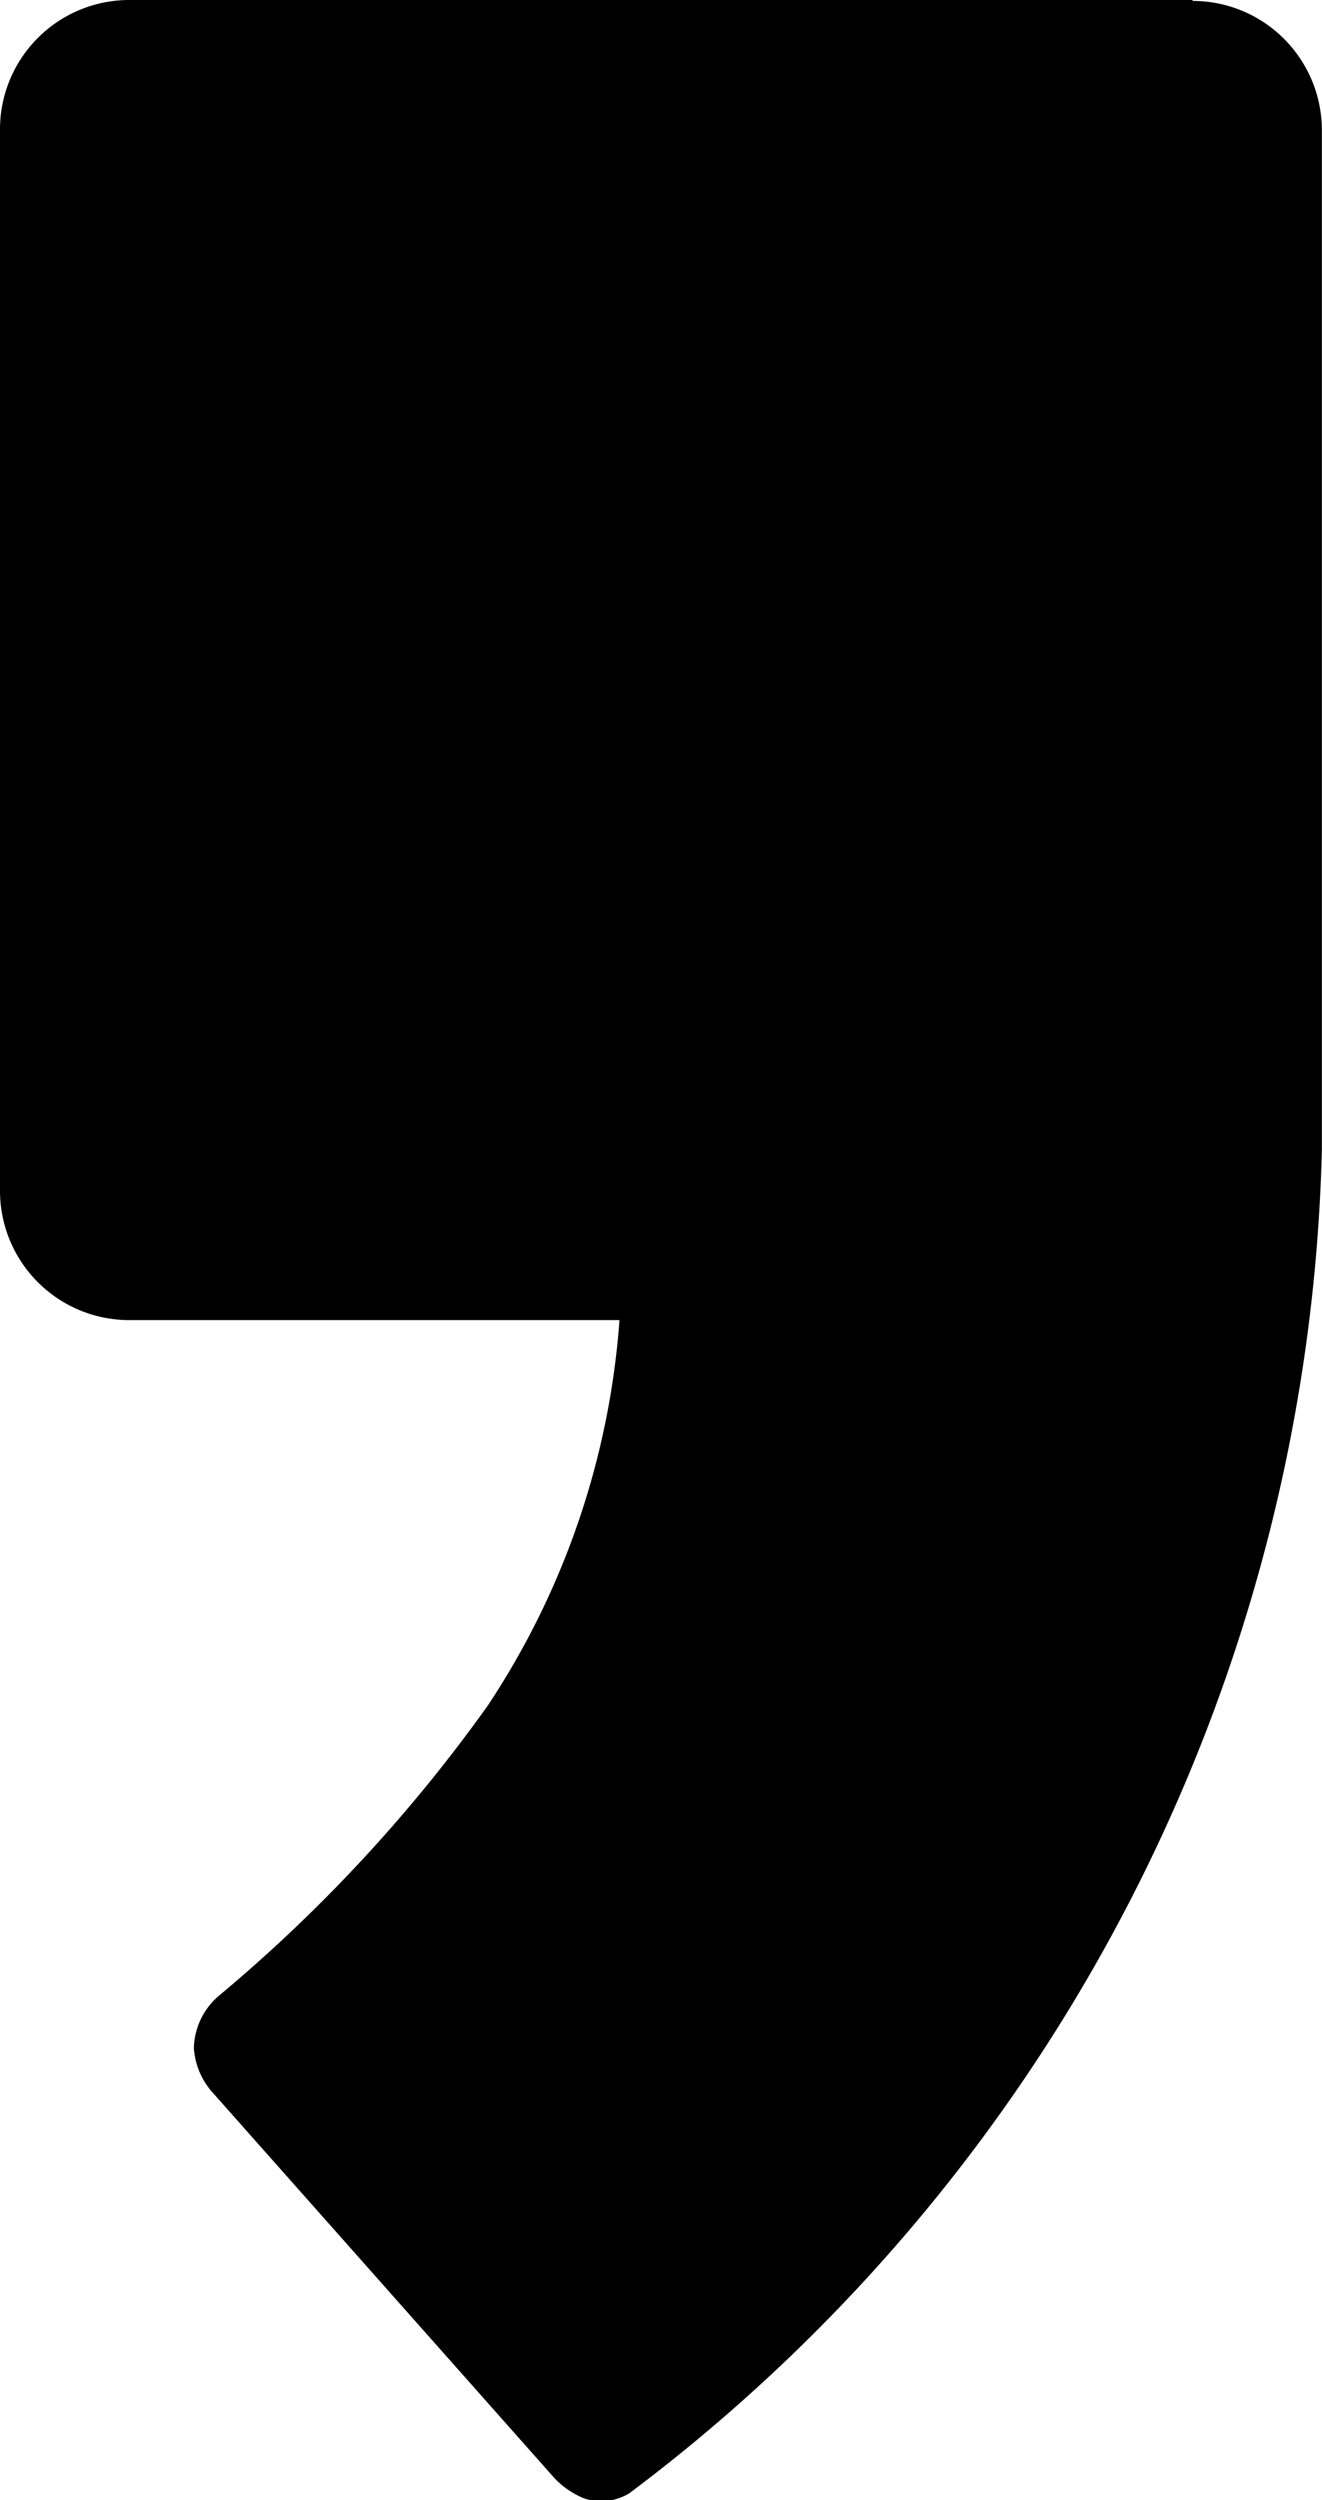 <svg xmlns="http://www.w3.org/2000/svg" width="10.092" height="19.078" viewBox="0 0 10.092 19.078">
    <path d="M76.335 126.189h-8.117a.987.987 0 0 0-.987.987v8.1a.987.987 0 0 0 .987.987h3.742a6.118 6.118 0 0 1-1.005 2.941 11.821 11.821 0 0 1-2.053 2.215.54.54 0 0 0-.191.4.564.564 0 0 0 .139.334l2.61 2.943a.644.644 0 0 0 .231.159.412.412 0 0 0 .345-.04 13.218 13.218 0 0 0 5.286-10.25v-7.782a.987.987 0 0 0-.988-.987" transform="translate(-67.231 -126.189)" style="fill:#000"/>
</svg>
